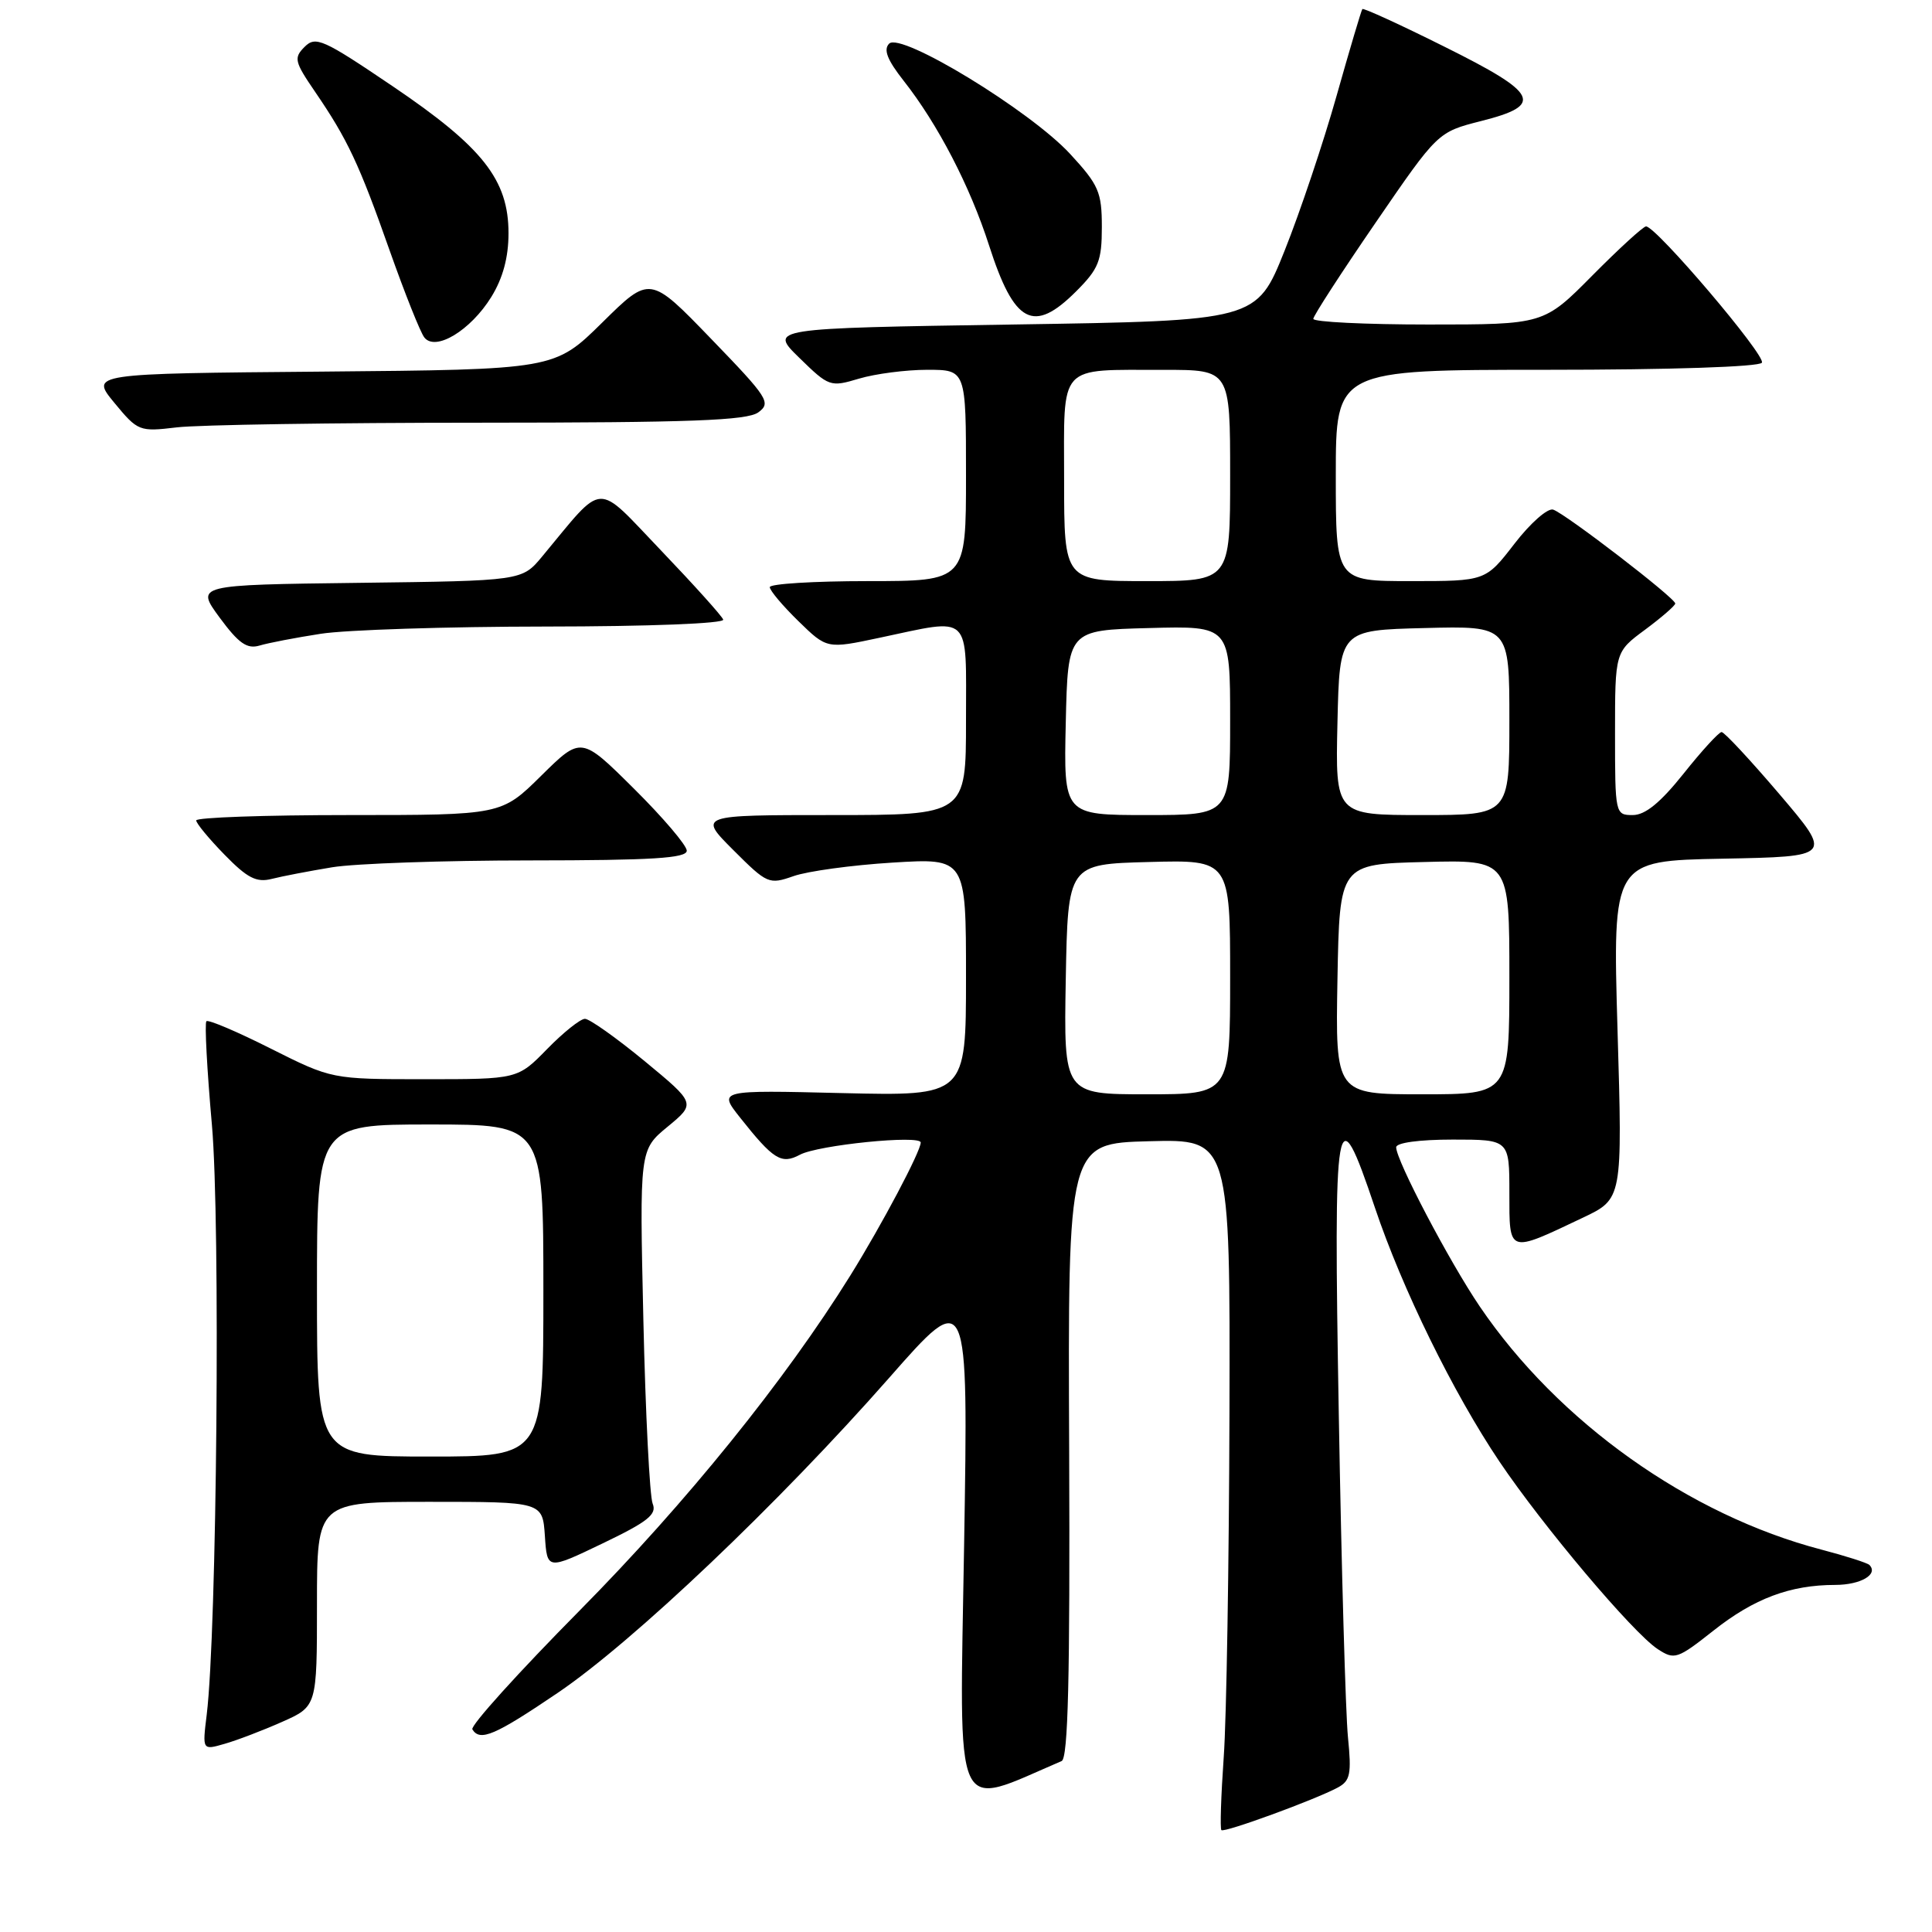 <?xml version="1.0" encoding="UTF-8" standalone="no"?>
<!DOCTYPE svg PUBLIC "-//W3C//DTD SVG 1.1//EN" "http://www.w3.org/Graphics/SVG/1.1/DTD/svg11.dtd" >
<svg xmlns="http://www.w3.org/2000/svg" xmlns:xlink="http://www.w3.org/1999/xlink" version="1.1" viewBox="0 0 256 256">
 <g >
 <path fill="currentColor"
d=" M 177.26 236.86 C 178.92 235.97 179.10 235.07 178.61 230.17 C 178.30 227.05 177.75 207.91 177.40 187.63 C 176.68 146.64 177.02 144.67 182.18 160.01 C 185.80 170.78 192.56 184.56 198.68 193.66 C 204.45 202.23 216.37 216.36 219.65 218.51 C 221.88 219.97 222.25 219.85 227.05 216.06 C 232.42 211.81 237.21 210.01 243.19 210.01 C 246.56 210.00 248.94 208.61 247.70 207.36 C 247.42 207.09 244.58 206.18 241.38 205.34 C 223.79 200.75 206.47 188.43 196.08 173.12 C 192.05 167.18 185.00 153.76 185.00 152.02 C 185.00 151.42 188.04 151.00 192.50 151.00 C 200.00 151.00 200.00 151.00 200.00 158.07 C 200.00 166.16 199.77 166.09 209.74 161.35 C 214.99 158.86 214.99 158.86 214.33 136.46 C 213.68 114.06 213.68 114.06 228.25 113.78 C 242.82 113.50 242.82 113.50 235.80 105.25 C 231.93 100.71 228.48 97.00 228.12 97.00 C 227.77 97.00 225.50 99.47 223.09 102.50 C 220.01 106.36 218.00 108.00 216.35 108.00 C 214.03 108.00 214.00 107.87 214.00 97.19 C 214.00 86.38 214.00 86.38 217.98 83.44 C 220.16 81.82 221.96 80.26 221.98 79.97 C 222.01 79.27 207.51 68.12 205.81 67.53 C 205.09 67.28 202.79 69.30 200.68 72.04 C 196.85 77.00 196.85 77.00 186.93 77.00 C 177.00 77.00 177.00 77.00 177.00 63.00 C 177.00 49.00 177.00 49.00 204.94 49.00 C 221.32 49.00 233.12 48.61 233.46 48.06 C 234.03 47.15 219.45 30.00 218.11 30.00 C 217.74 30.00 214.54 32.93 211.00 36.50 C 204.56 43.00 204.56 43.00 189.28 43.00 C 180.88 43.00 174.01 42.66 174.02 42.25 C 174.03 41.84 177.75 36.10 182.28 29.50 C 190.51 17.50 190.51 17.50 196.25 16.04 C 204.65 13.92 203.90 12.40 191.38 6.18 C 185.55 3.27 180.66 1.03 180.52 1.20 C 180.38 1.36 178.84 6.55 177.10 12.71 C 175.36 18.88 172.26 28.11 170.22 33.21 C 166.50 42.50 166.50 42.50 134.20 43.00 C 101.90 43.50 101.90 43.50 105.92 47.42 C 109.84 51.25 110.02 51.31 113.83 50.17 C 115.98 49.53 120.04 49.00 122.87 49.00 C 128.00 49.00 128.00 49.00 128.00 63.00 C 128.00 77.00 128.00 77.00 115.00 77.00 C 107.85 77.00 102.00 77.36 102.00 77.80 C 102.00 78.24 103.70 80.26 105.78 82.29 C 109.57 85.99 109.57 85.99 116.53 84.51 C 128.88 81.90 128.00 81.06 128.00 95.50 C 128.00 108.00 128.00 108.00 110.26 108.00 C 92.53 108.00 92.53 108.00 97.16 112.63 C 101.66 117.13 101.89 117.23 105.15 116.09 C 106.99 115.44 112.89 114.63 118.25 114.30 C 128.00 113.70 128.00 113.70 128.00 129.47 C 128.00 145.23 128.00 145.23 111.59 144.84 C 95.18 144.44 95.18 144.44 98.05 148.07 C 102.49 153.67 103.53 154.32 105.99 153.01 C 108.38 151.72 122.00 150.35 122.00 151.39 C 122.00 152.56 116.88 162.24 112.68 169.00 C 104.05 182.88 90.93 199.12 76.81 213.40 C 68.70 221.60 62.30 228.68 62.59 229.15 C 63.61 230.80 65.58 229.95 73.95 224.28 C 83.95 217.49 103.19 199.20 117.82 182.57 C 128.31 170.63 128.31 170.63 127.75 204.71 C 127.14 241.84 126.12 239.58 140.67 233.35 C 141.53 232.98 141.79 222.34 141.67 192.18 C 141.50 151.50 141.50 151.50 152.25 151.22 C 163.00 150.93 163.00 150.93 162.91 187.22 C 162.85 207.17 162.52 227.70 162.15 232.83 C 161.79 237.96 161.65 242.32 161.84 242.50 C 162.21 242.88 174.22 238.49 177.26 236.86 Z  M 37.35 228.17 C 42.00 226.11 42.00 226.11 42.00 212.56 C 42.00 199.00 42.00 199.00 56.95 199.00 C 71.89 199.00 71.89 199.00 72.20 203.52 C 72.50 208.04 72.50 208.04 79.85 204.51 C 85.85 201.63 87.07 200.66 86.48 199.24 C 86.09 198.28 85.53 187.34 85.25 174.93 C 84.74 152.36 84.74 152.36 88.47 149.29 C 92.20 146.21 92.20 146.21 85.41 140.60 C 81.67 137.52 78.11 135.00 77.51 135.00 C 76.90 135.00 74.65 136.80 72.50 139.00 C 68.59 143.00 68.59 143.00 56.27 143.00 C 43.96 143.00 43.96 143.00 35.87 138.94 C 31.43 136.70 27.59 135.07 27.35 135.32 C 27.10 135.56 27.43 141.75 28.08 149.06 C 29.22 162.01 28.74 216.19 27.39 227.21 C 26.81 231.92 26.81 231.92 29.75 231.07 C 31.38 230.61 34.80 229.30 37.35 228.17 Z  M 44.00 114.92 C 47.02 114.42 58.84 114.01 70.25 114.01 C 86.41 114.00 91.00 113.72 91.00 112.72 C 91.00 112.02 87.85 108.32 84.00 104.50 C 77.01 97.56 77.01 97.56 71.72 102.78 C 66.44 108.00 66.44 108.00 46.22 108.00 C 35.10 108.00 26.00 108.32 26.00 108.71 C 26.00 109.10 27.69 111.14 29.75 113.25 C 32.77 116.35 33.98 116.97 36.00 116.46 C 37.37 116.11 40.98 115.42 44.00 114.92 Z  M 42.50 83.98 C 45.80 83.46 59.22 83.03 72.33 83.02 C 86.00 83.01 96.02 82.62 95.83 82.10 C 95.65 81.61 91.94 77.49 87.59 72.94 C 78.76 63.72 80.23 63.65 71.83 73.75 C 69.16 76.96 69.16 76.96 47.54 77.23 C 25.92 77.50 25.92 77.50 29.10 81.83 C 31.63 85.26 32.73 86.03 34.39 85.54 C 35.55 85.19 39.20 84.49 42.50 83.98 Z  M 63.56 56.01 C 91.51 56.00 98.99 55.72 100.48 54.64 C 102.21 53.37 101.79 52.72 94.22 44.89 C 86.12 36.50 86.12 36.50 79.80 42.74 C 73.48 48.97 73.48 48.97 42.72 49.24 C 11.96 49.50 11.96 49.50 15.15 53.37 C 18.27 57.15 18.46 57.22 23.42 56.63 C 26.21 56.29 44.28 56.01 63.56 56.01 Z  M 65.10 39.35 C 66.64 36.85 67.38 34.10 67.38 30.91 C 67.38 23.83 63.98 19.51 52.05 11.44 C 42.81 5.19 41.83 4.74 40.36 6.21 C 38.90 7.67 39.02 8.17 41.74 12.15 C 46.05 18.45 47.59 21.72 51.64 33.22 C 53.64 38.87 55.70 44.05 56.23 44.72 C 57.71 46.60 62.36 43.78 65.10 39.35 Z  M 142.60 38.60 C 145.58 35.62 146.00 34.57 146.00 30.08 C 146.00 25.45 145.59 24.51 141.81 20.41 C 136.52 14.67 119.38 4.22 117.82 5.78 C 117.03 6.57 117.57 7.94 119.73 10.69 C 124.26 16.44 128.54 24.69 131.05 32.50 C 134.40 42.92 136.94 44.26 142.60 38.60 Z  M 141.22 129.75 C 141.50 114.50 141.50 114.50 152.25 114.22 C 163.00 113.93 163.00 113.93 163.00 129.47 C 163.00 145.00 163.00 145.00 151.97 145.00 C 140.95 145.00 140.95 145.00 141.22 129.75 Z  M 177.22 129.75 C 177.50 114.50 177.50 114.50 188.75 114.22 C 200.00 113.93 200.00 113.93 200.00 129.47 C 200.00 145.00 200.00 145.00 188.47 145.00 C 176.95 145.00 176.95 145.00 177.22 129.75 Z  M 141.22 95.75 C 141.50 83.50 141.50 83.50 152.25 83.22 C 163.00 82.93 163.00 82.93 163.00 95.47 C 163.00 108.00 163.00 108.00 151.97 108.00 C 140.94 108.00 140.94 108.00 141.22 95.75 Z  M 177.22 95.75 C 177.50 83.50 177.50 83.50 188.75 83.22 C 200.00 82.93 200.00 82.93 200.00 95.47 C 200.00 108.00 200.00 108.00 188.47 108.00 C 176.94 108.00 176.94 108.00 177.22 95.75 Z  M 141.00 63.62 C 141.00 47.97 140.03 49.04 154.25 49.01 C 163.00 49.00 163.00 49.00 163.00 63.00 C 163.00 77.00 163.00 77.00 152.00 77.00 C 141.00 77.00 141.00 77.00 141.00 63.62 Z  M 42.00 171.00 C 42.00 149.00 42.00 149.00 57.00 149.00 C 72.00 149.00 72.00 149.00 72.00 171.00 C 72.00 193.00 72.00 193.00 57.00 193.00 C 42.00 193.00 42.00 193.00 42.00 171.00 Z "/>
</g>
</svg>